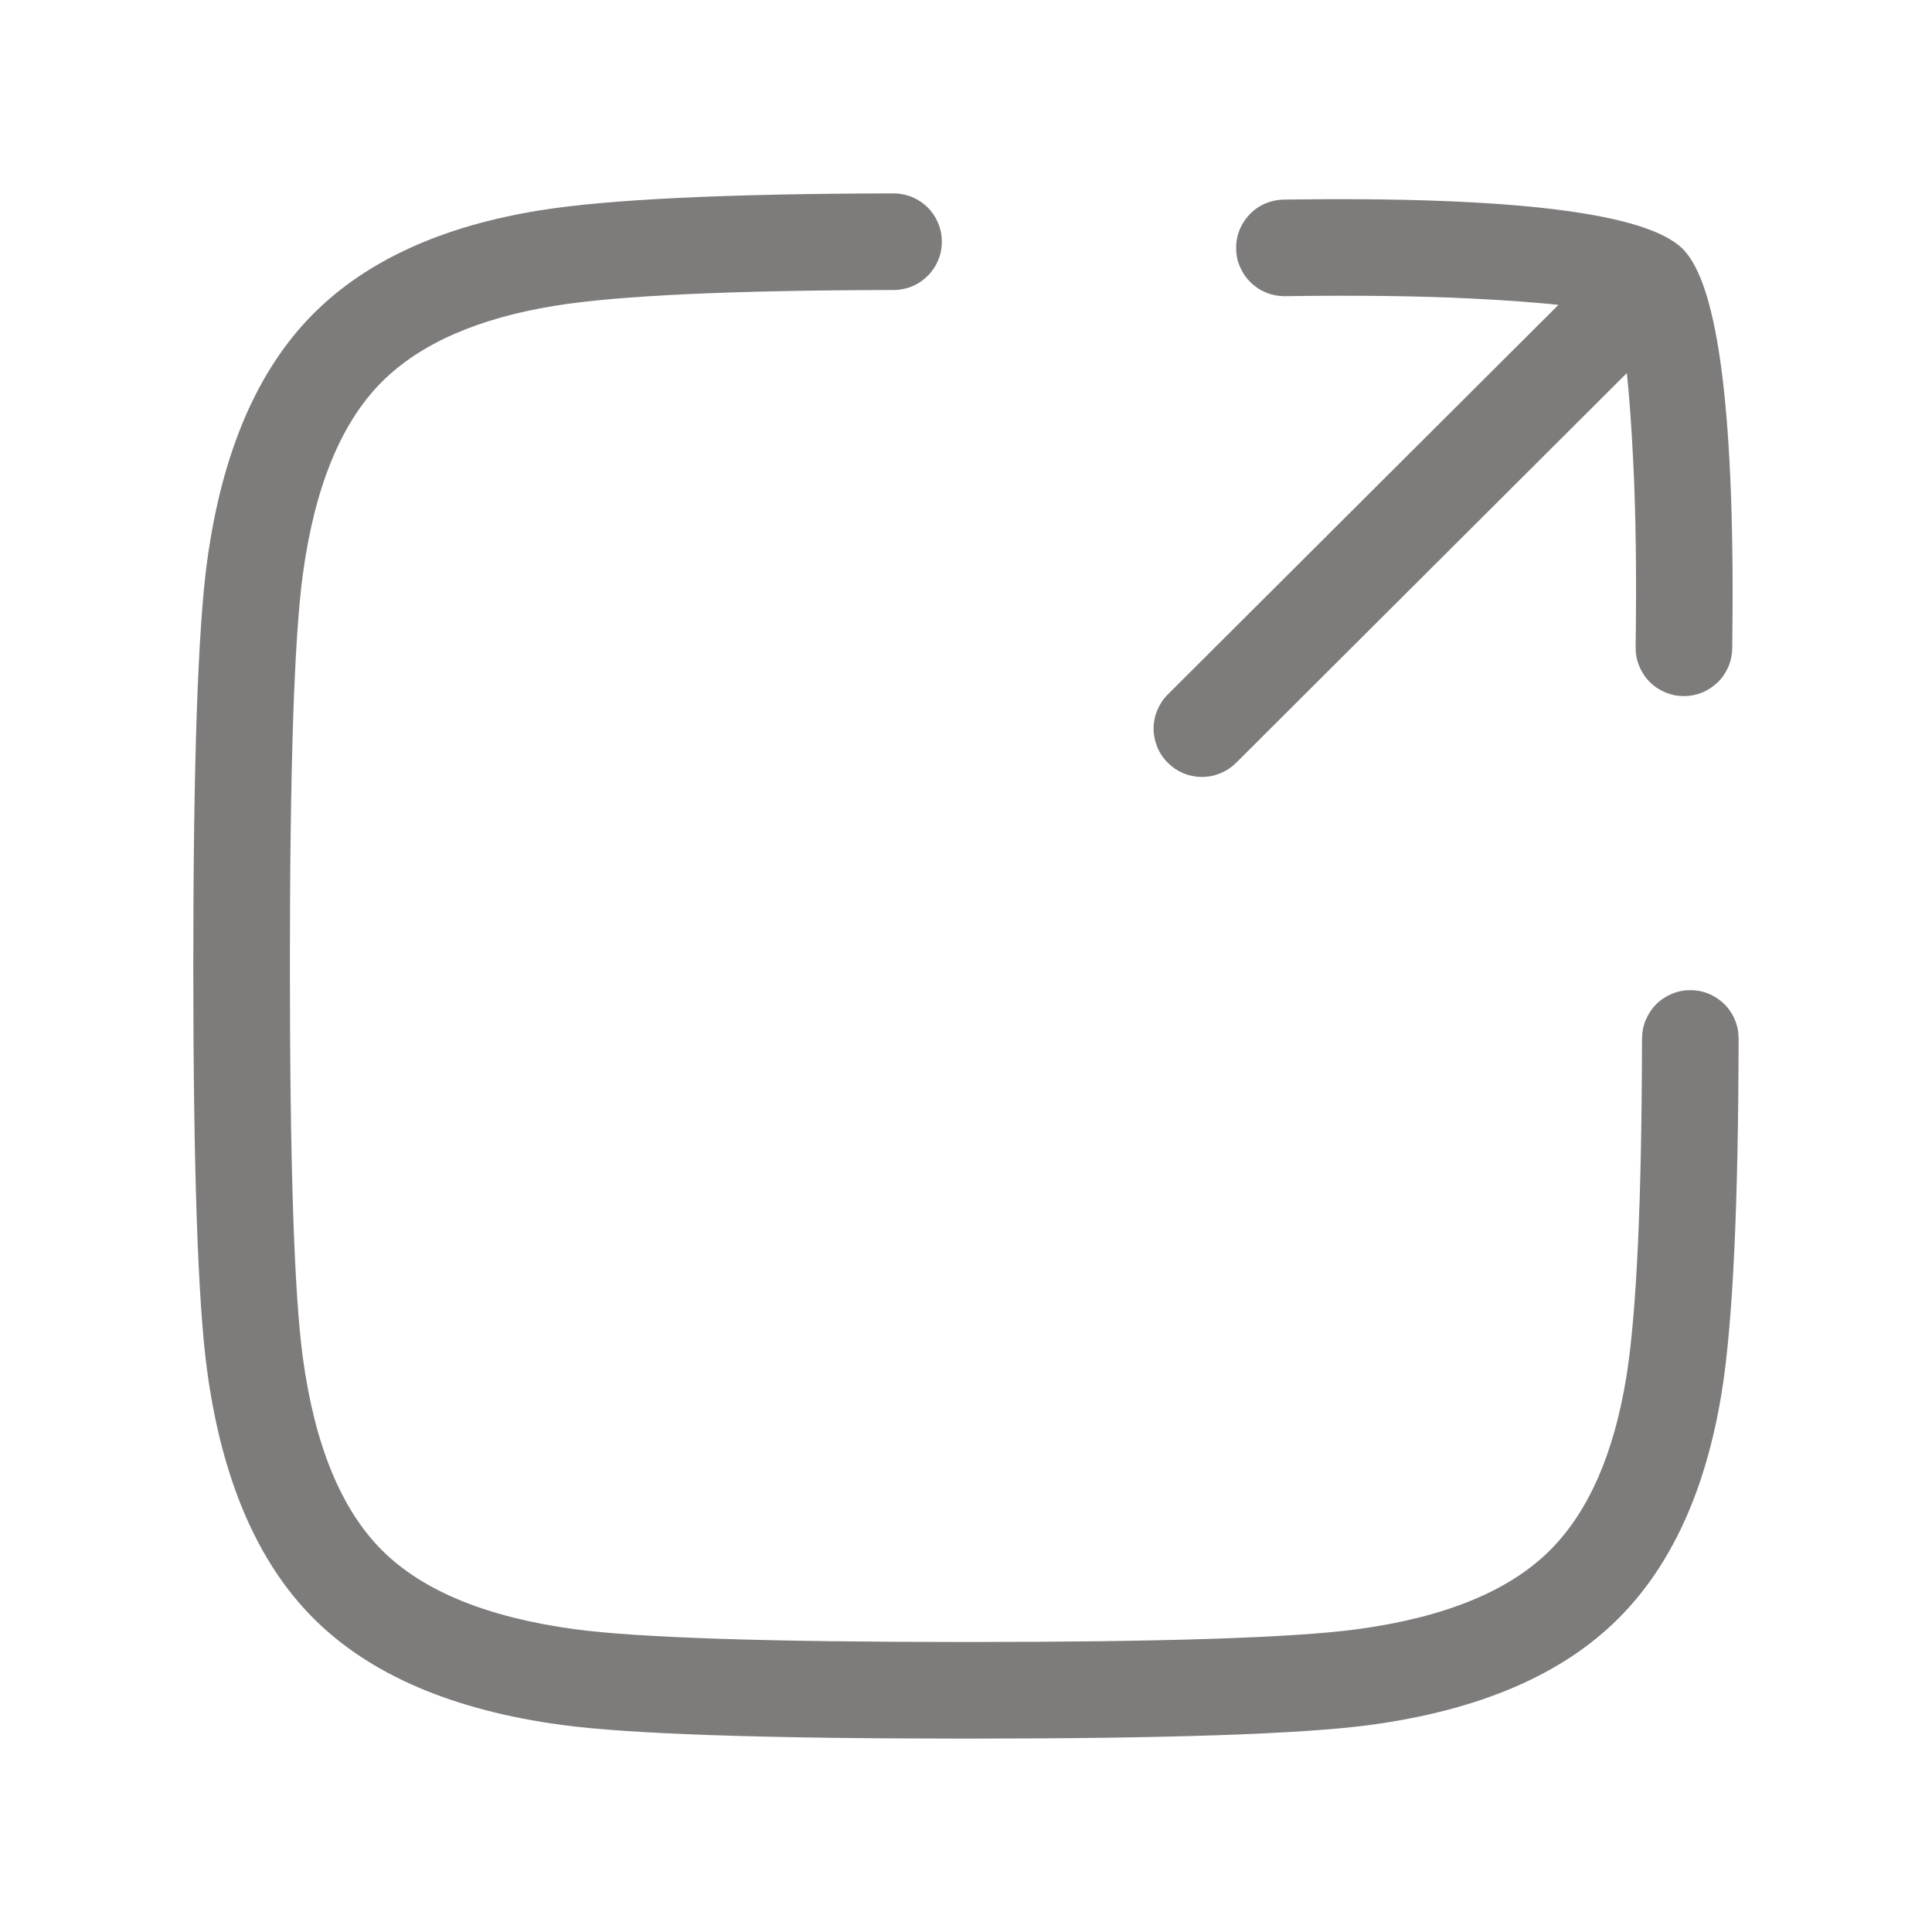 <svg xmlns="http://www.w3.org/2000/svg" xmlns:xlink="http://www.w3.org/1999/xlink" fill="none" version="1.1" width="20" height="20" viewBox="0 0 20 20"><defs><clipPath id="master_svg0_26_9672"><rect x="0" y="0" width="20" height="20" rx="0"/></clipPath></defs><g clip-path="url(#master_svg0_26_9672)"><g><path d="M9.251,3.002Q9.3,3.002,9.349,2.992Q9.397,2.983,9.442,2.964Q9.488,2.945,9.529,2.917Q9.569,2.89,9.604,2.855Q9.639,2.82,9.666,2.779Q9.693,2.739,9.712,2.693Q9.731,2.648,9.741,2.599Q9.75,2.551,9.75,2.502Q9.75,2.453,9.741,2.404Q9.731,2.356,9.712,2.311Q9.693,2.265,9.666,2.224Q9.639,2.183,9.604,2.148Q9.569,2.114,9.528,2.086Q9.487,2.059,9.442,2.04Q9.396,2.021,9.348,2.012Q9.3,2.002,9.25,2.002L9.249,2.002Q6.643,2.007,5.586,2.178Q4.069,2.423,3.246,3.246Q2.372,4.121,2.143,5.819Q2.001,6.874,2.001,10Q2.001,13.126,2.143,14.181Q2.372,15.879,3.246,16.754Q4.121,17.628,5.819,17.857Q6.874,17.998,10,17.998Q13.127,17.998,14.181,17.857Q15.88,17.628,16.754,16.754Q17.577,15.931,17.823,14.414Q17.994,13.357,17.998,10.751L17.998,10.751L17.998,10.751L17.998,10.75Q17.998,10.701,17.989,10.652Q17.979,10.604,17.96,10.559Q17.942,10.513,17.914,10.472Q17.887,10.431,17.852,10.396Q17.817,10.362,17.776,10.334Q17.735,10.307,17.69,10.288Q17.644,10.269,17.596,10.259Q17.548,10.25,17.498,10.25Q17.449,10.25,17.401,10.259Q17.353,10.269,17.307,10.288Q17.262,10.307,17.221,10.334Q17.18,10.361,17.145,10.396Q17.11,10.431,17.083,10.472Q17.056,10.513,17.037,10.558Q17.018,10.603,17.008,10.652Q16.999,10.7,16.998,10.749Q16.994,13.276,16.836,14.254Q16.641,15.452,16.047,16.047Q15.412,16.682,14.048,16.866Q13.06,16.998,10,16.998Q6.941,16.998,5.953,16.866Q4.589,16.682,3.953,16.047Q3.318,15.411,3.134,14.047Q3.001,13.059,3.001,10Q3.001,6.94,3.134,5.953Q3.318,4.589,3.953,3.953Q4.548,3.359,5.746,3.165Q6.724,3.007,9.25,3.002L9.251,3.002L9.251,3.002Z" fill-rule="evenodd" fill="#7E7B7B" fill-opacity="1" style="mix-blend-mode:passthrough"/></g><g><path d="M13.289,2.066L13.289,2.066Q13.24,2.067,13.192,2.077Q13.145,2.087,13.1,2.106Q13.055,2.125,13.014,2.153Q12.974,2.18,12.94,2.215Q12.906,2.25,12.879,2.29Q12.852,2.331,12.833,2.376Q12.815,2.421,12.805,2.469Q12.796,2.517,12.796,2.566Q12.796,2.615,12.805,2.663Q12.815,2.712,12.834,2.757Q12.853,2.803,12.88,2.844Q12.908,2.885,12.942,2.919Q12.977,2.954,13.018,2.982Q13.059,3.009,13.105,3.028Q13.15,3.047,13.198,3.056Q13.247,3.066,13.296,3.066L13.303,3.066Q14.416,3.05,15.222,3.09Q15.782,3.118,16.133,3.156L12.089,7.189Q12.019,7.259,11.981,7.351Q11.942,7.443,11.942,7.543Q11.942,7.592,11.952,7.64Q11.962,7.689,11.98,7.734Q11.999,7.78,12.027,7.821Q12.054,7.862,12.089,7.896Q12.124,7.931,12.165,7.959Q12.206,7.986,12.251,8.005Q12.297,8.024,12.345,8.033Q12.393,8.043,12.442,8.043Q12.542,8.043,12.633,8.005Q12.725,7.967,12.795,7.897L12.796,7.897L16.841,3.862Q16.879,4.215,16.907,4.778Q16.948,5.585,16.932,6.699L16.932,6.706Q16.932,6.755,16.941,6.804Q16.951,6.852,16.97,6.898Q16.989,6.943,17.016,6.984Q17.043,7.025,17.078,7.06Q17.113,7.095,17.154,7.122Q17.195,7.149,17.24,7.168Q17.286,7.187,17.334,7.197Q17.382,7.206,17.432,7.206Q17.481,7.206,17.528,7.197Q17.576,7.187,17.621,7.169Q17.667,7.15,17.707,7.123Q17.748,7.096,17.783,7.062Q17.818,7.028,17.845,6.988Q17.872,6.947,17.892,6.902Q17.911,6.858,17.921,6.81Q17.931,6.762,17.932,6.713L17.932,6.713L17.932,6.712Q17.982,3.14,17.421,2.578L17.421,2.578Q16.858,2.015,13.289,2.066Z" fill-rule="evenodd" fill="#7E7B7B" fill-opacity="1" style="mix-blend-mode:passthrough"/></g></g></svg>